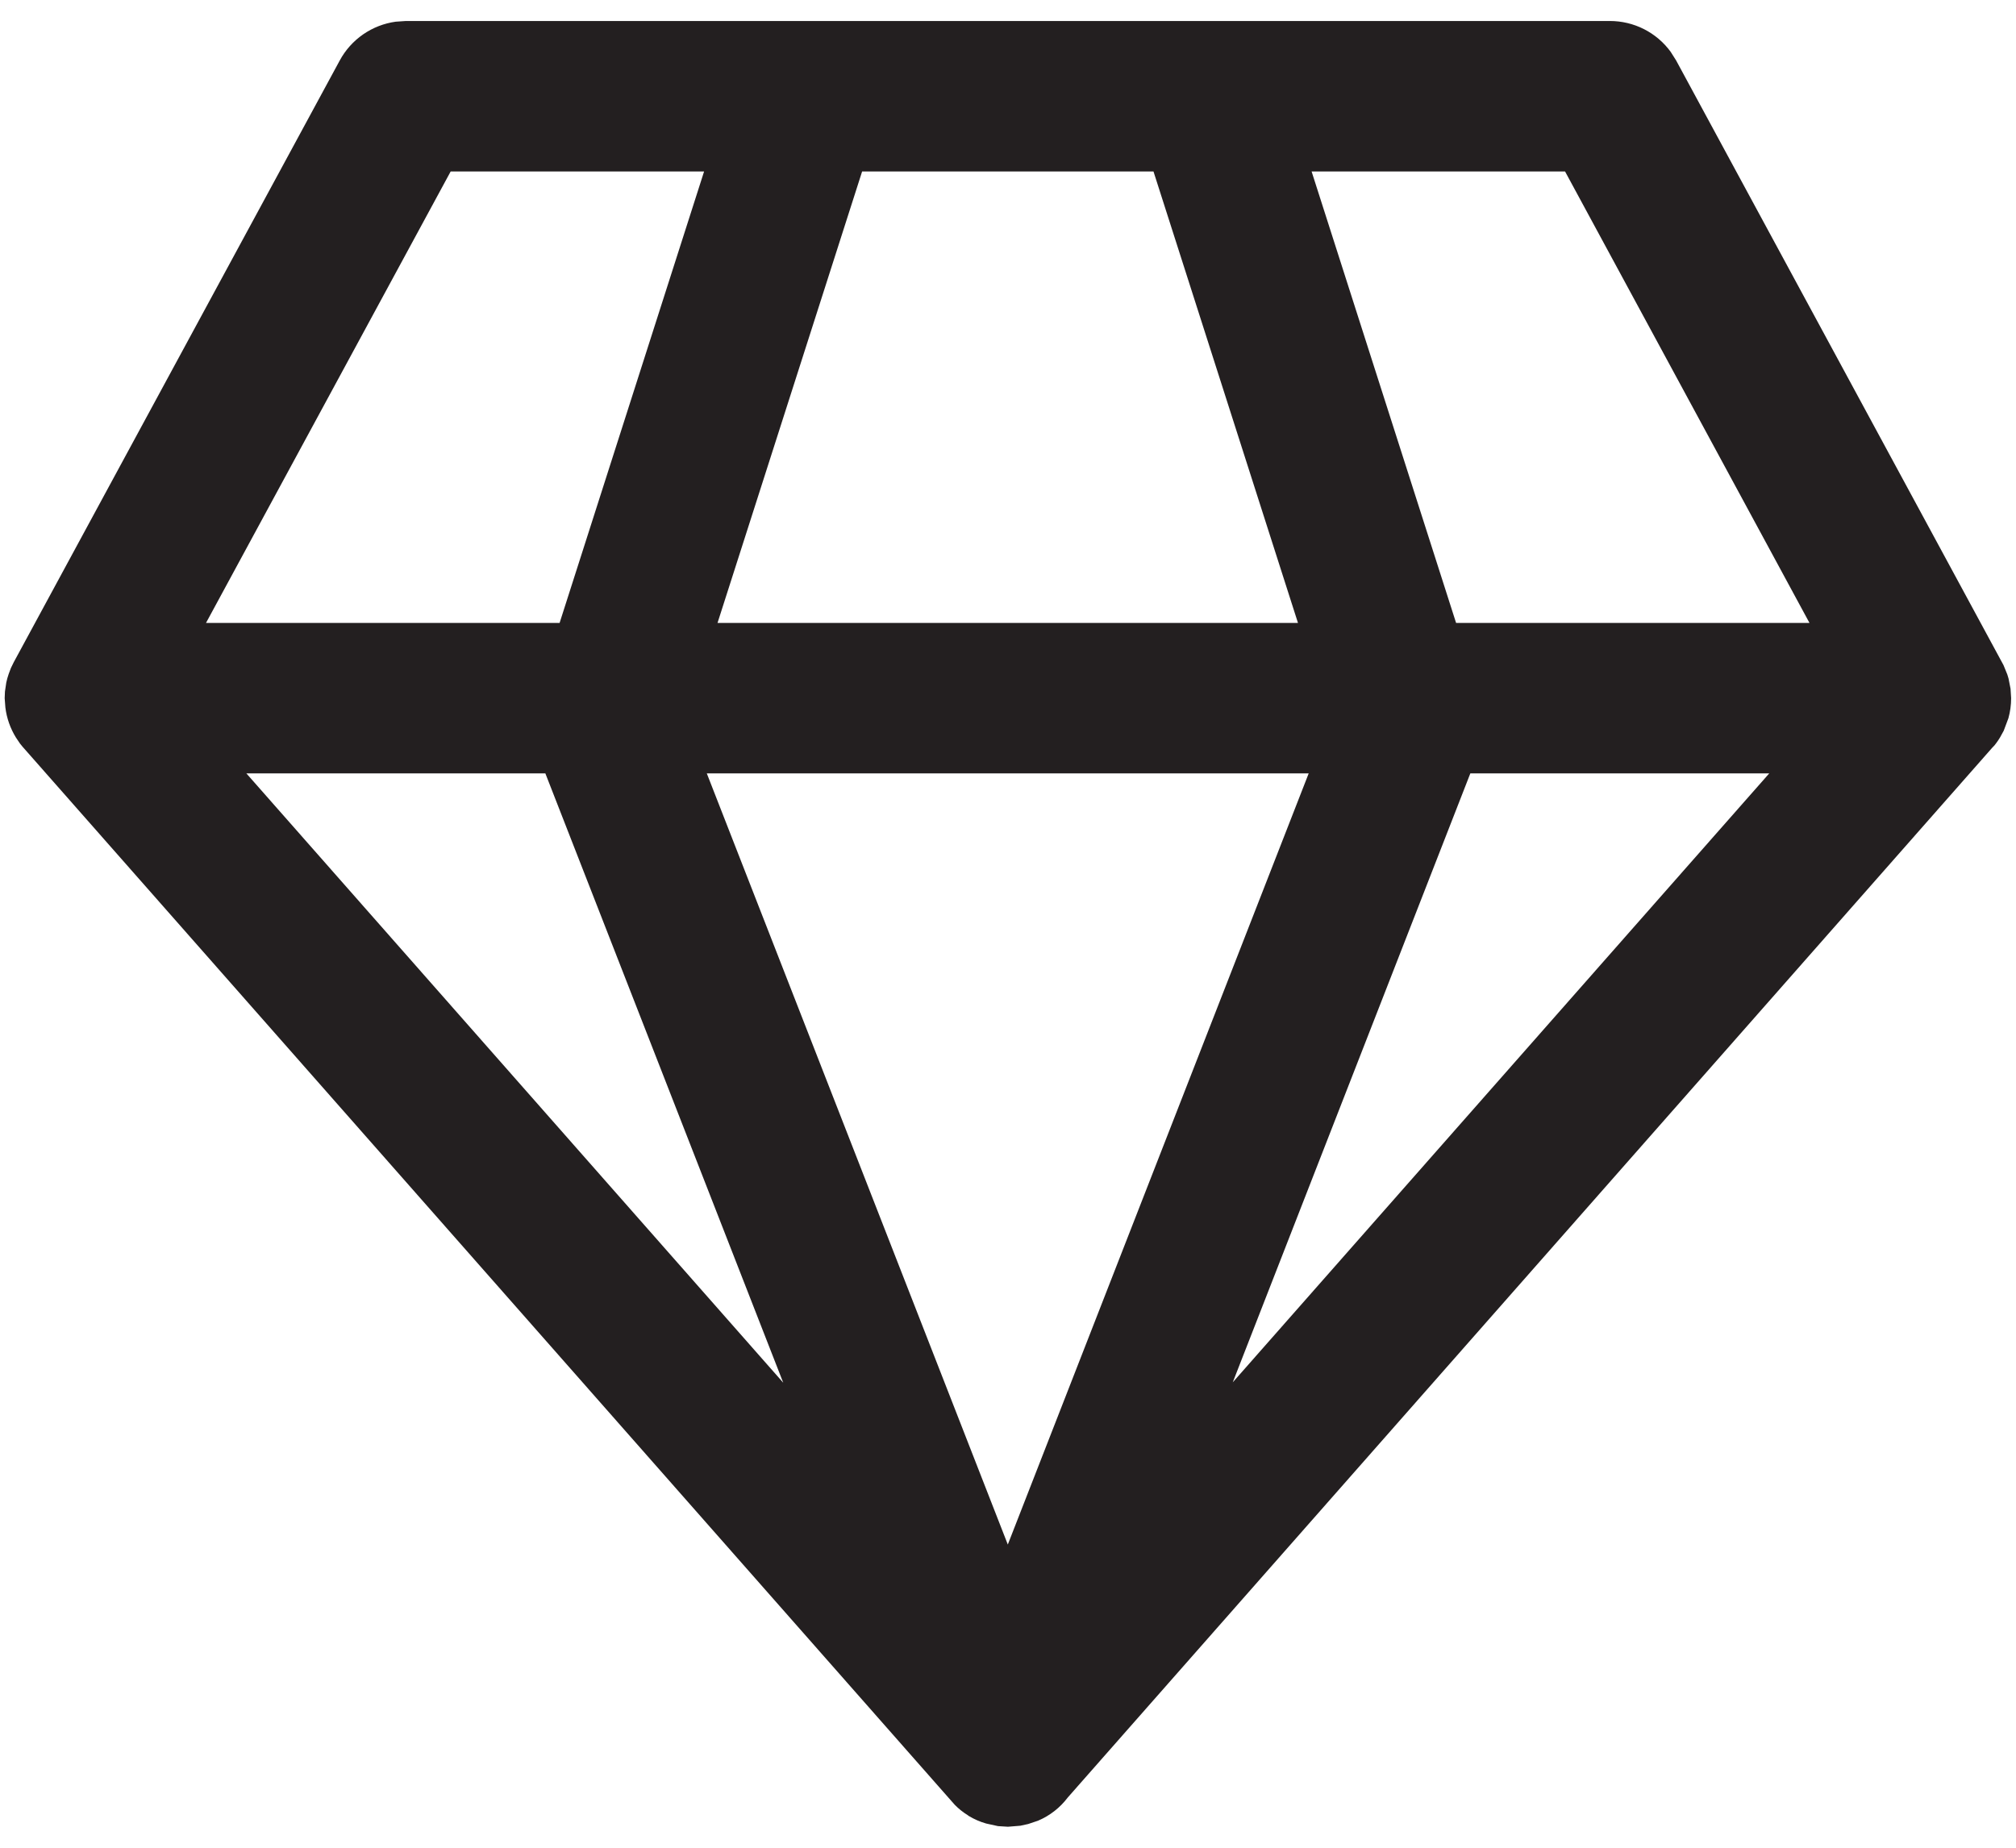 <svg width="72" height="66" viewBox="0 0 72 66" fill="none" xmlns="http://www.w3.org/2000/svg">
<path d="M57.496 0.75C57.919 0.75 58.335 0.849 58.711 1.039C59.088 1.23 59.414 1.506 59.664 1.847L59.861 2.158L71.554 23.759L71.69 24.092L71.733 24.235L71.805 24.601L71.826 24.938C71.826 25.18 71.794 25.421 71.729 25.654L71.561 26.102L71.425 26.349C71.346 26.478 71.256 26.601 71.156 26.715L71.371 26.435L71.281 26.561L38.136 64.204C37.86 64.57 37.493 64.857 37.071 65.035L36.72 65.153L36.441 65.214L36 65.25L35.642 65.228L35.219 65.135C35 65.073 34.79 64.981 34.595 64.863L34.563 64.838C34.393 64.733 34.236 64.608 34.097 64.465L0.808 26.675L0.715 26.561L0.572 26.349C0.369 26.021 0.239 25.654 0.192 25.271L0.167 24.938L0.177 24.701L0.224 24.382C0.246 24.278 0.275 24.175 0.31 24.074L0.389 23.863L0.489 23.658L12.135 2.158C12.336 1.787 12.621 1.469 12.968 1.228C13.315 0.988 13.713 0.833 14.131 0.775L14.496 0.75H57.496ZM46.739 27.625H25.243L35.993 55.17L46.739 27.625ZM19.477 27.625H8.799L27.973 49.39L19.477 27.625ZM63.187 27.625H52.512L44.027 49.376L63.187 27.625ZM25.146 6.125H16.095L7.358 22.25H19.986L25.146 6.125ZM41.199 6.125H30.79L25.626 22.25H46.356L41.196 6.125H41.199ZM55.891 6.125H46.843L52.003 22.25H64.624L55.895 6.125H55.891Z" fill="#231F20"/>
</svg>

